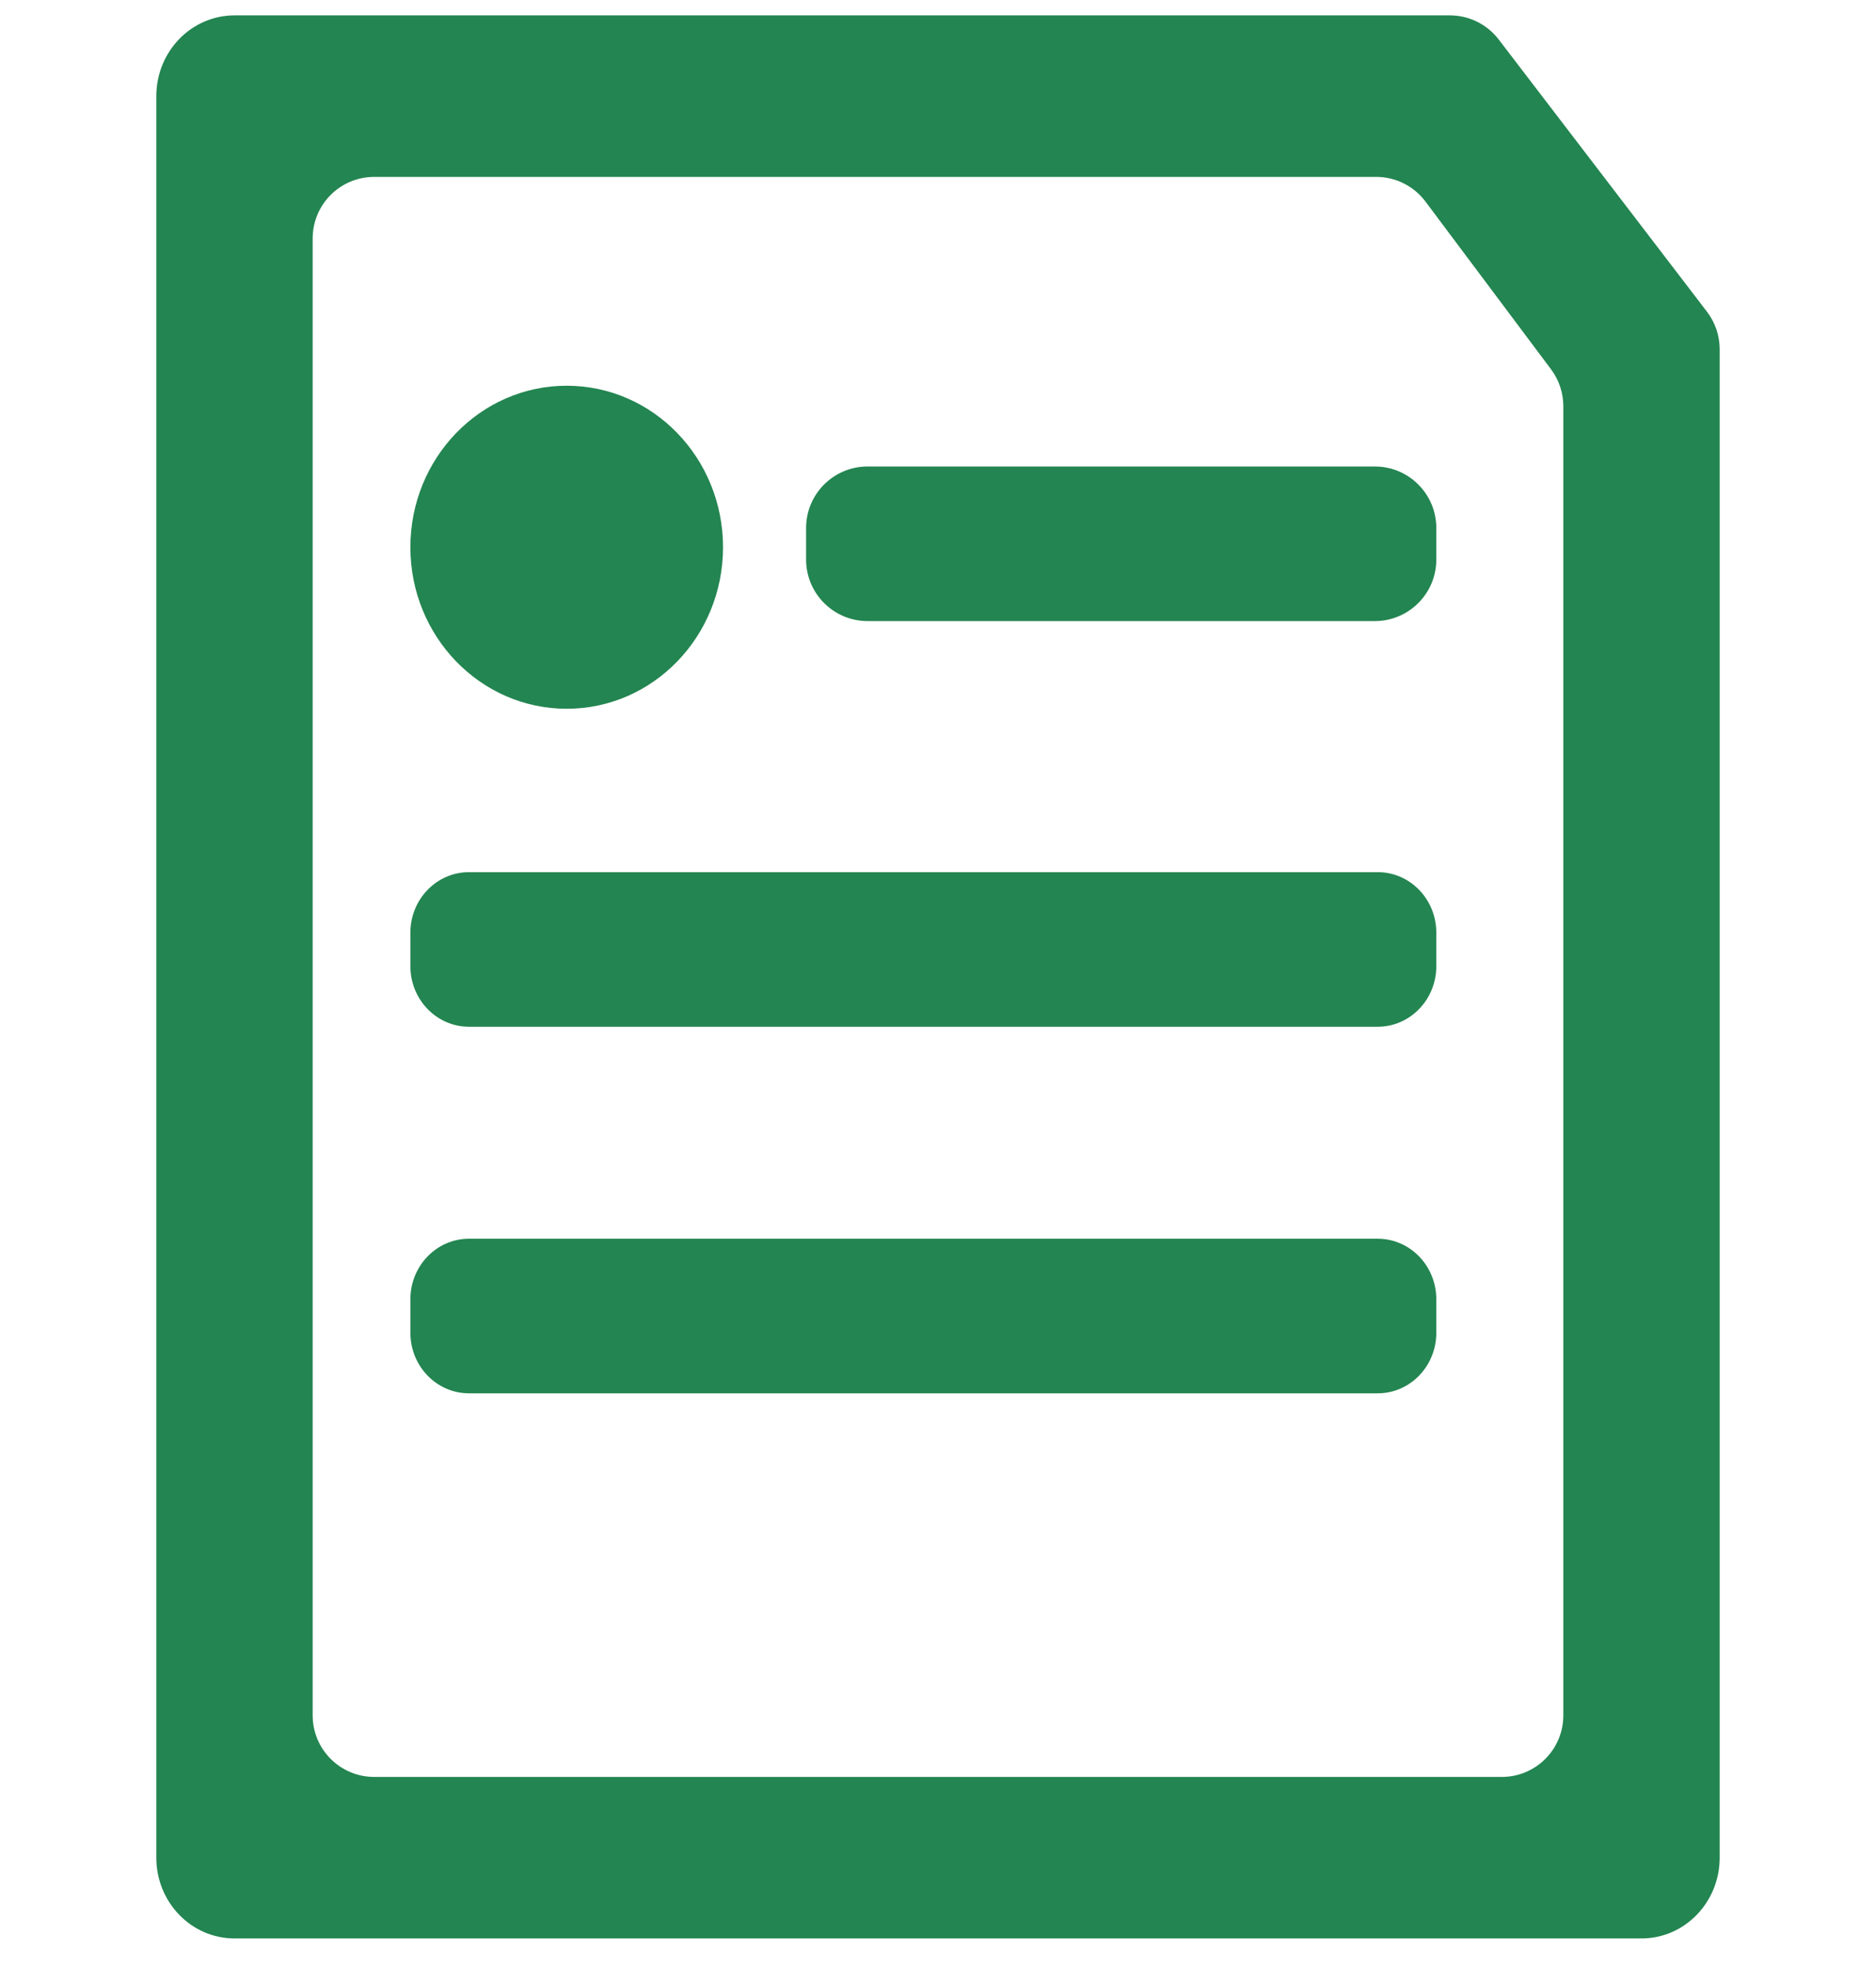 <svg width="61" height="64" viewBox="0 0 61 64" fill="none" xmlns="http://www.w3.org/2000/svg">
<g id="picture-1">
<g id="shape">
<path d="M18.427 23.038C21.235 23.038 23.51 20.687 23.51 17.788C23.51 14.888 21.235 12.538 18.427 12.538C15.62 12.538 13.344 14.888 13.344 17.788C13.344 20.687 15.62 23.038 18.427 23.038Z" fill="#238551"/>
<path fill-rule="evenodd" clip-rule="evenodd" d="M5.083 3.125C5.083 1.675 6.221 0.5 7.625 0.5H27.879H47.145C47.768 0.5 48.355 0.79 48.733 1.285L55.505 10.134C55.772 10.483 55.917 10.91 55.917 11.349V60.383C55.917 61.833 54.779 63.008 53.375 63.008H30.5H7.625C6.221 63.008 5.083 61.833 5.083 60.383V3.125ZM12.167 57.758C11.062 57.758 10.167 56.862 10.167 55.758V7.75C10.167 6.645 11.062 5.75 12.167 5.75H27.958H44.749C45.379 5.75 45.972 6.047 46.35 6.551L50.434 12.005C50.693 12.351 50.833 12.771 50.833 13.204V55.758C50.833 56.862 49.938 57.758 48.833 57.758H29.547H12.167Z" fill="#238551"/>
<path d="M28.211 15.163C27.106 15.163 26.211 16.058 26.211 17.163V18.188C26.211 19.292 27.106 20.188 28.211 20.188H44.703C45.808 20.188 46.703 19.292 46.703 18.188V17.163C46.703 16.058 45.808 15.163 44.703 15.163H28.211Z" fill="#238551"/>
<path d="M15.25 28.349C14.197 28.349 13.344 29.23 13.344 30.318V31.405C13.344 32.492 14.197 33.374 15.25 33.374L44.797 33.374C45.85 33.374 46.703 32.492 46.703 31.405V30.318C46.703 29.23 45.85 28.349 44.797 28.349L15.25 28.349Z" fill="#238551"/>
<path d="M15.25 40.264C14.197 40.264 13.344 41.146 13.344 42.233V43.32C13.344 44.408 14.197 45.289 15.25 45.289H44.797C45.85 45.289 46.703 44.408 46.703 43.32V42.233C46.703 41.146 45.85 40.264 44.797 40.264H15.25Z" fill="#238551"/>
</g>
</g>
</svg>
